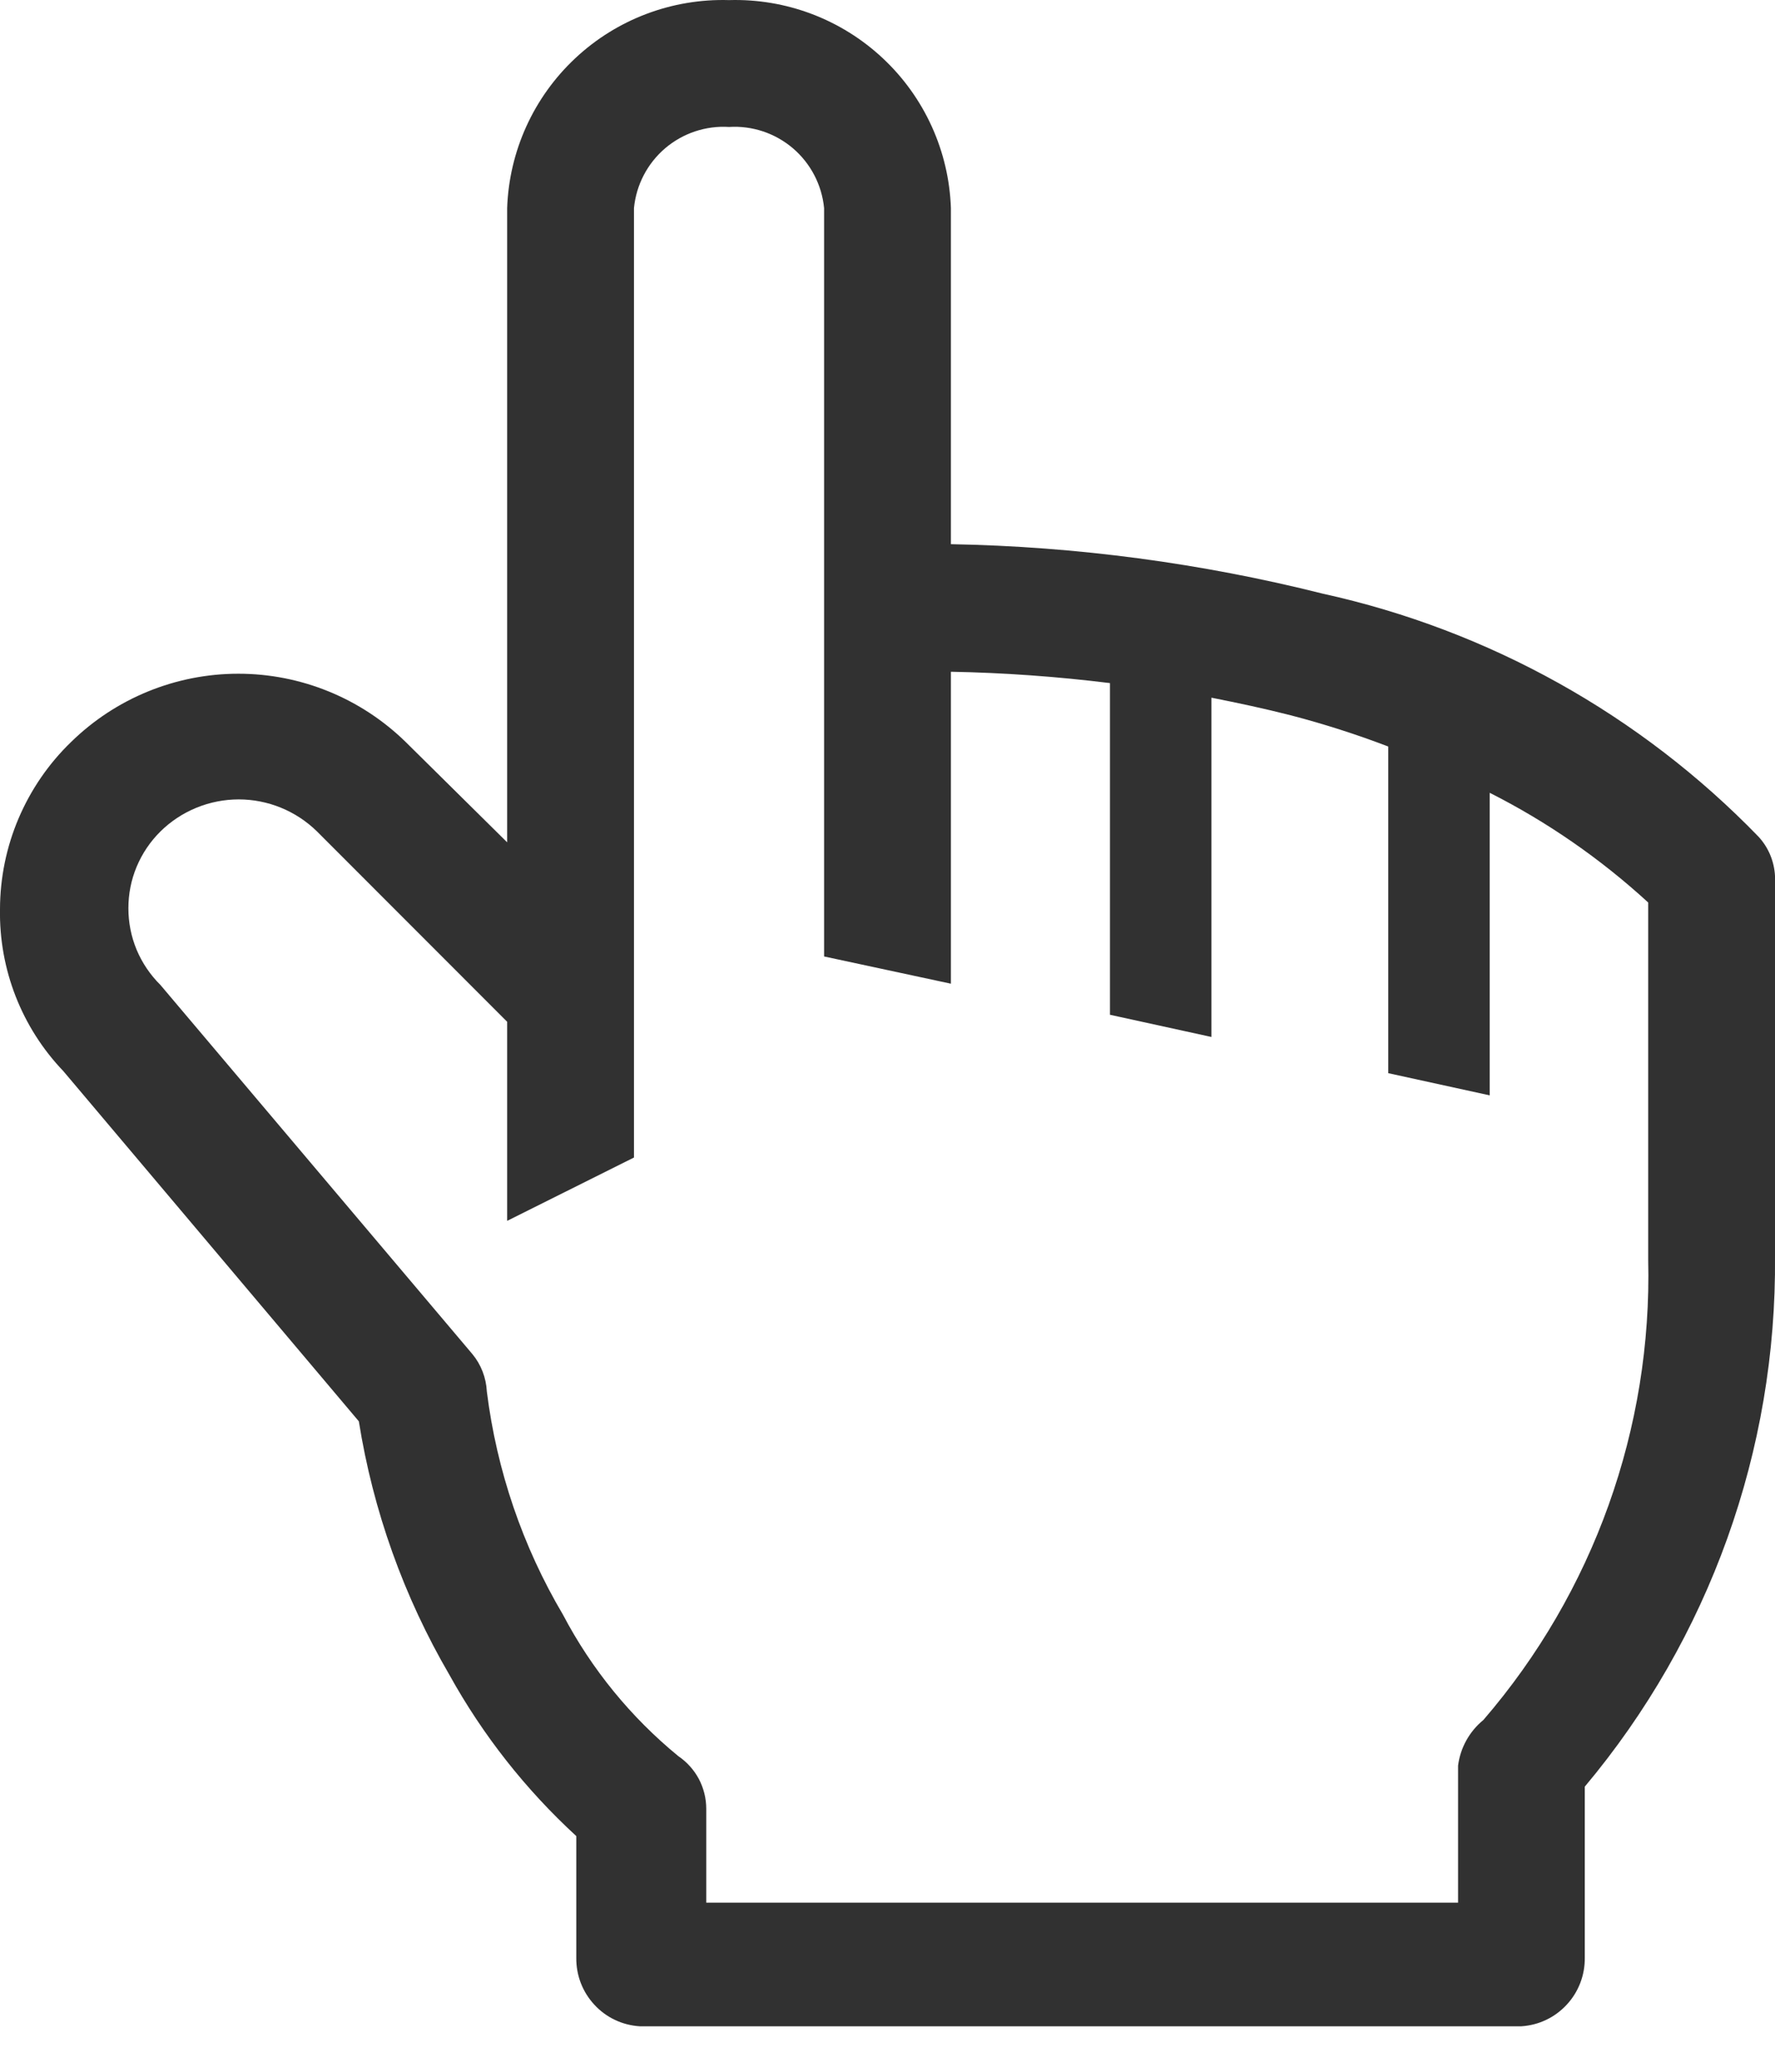 <svg width="18" height="21" viewBox="0 0 18 21" fill="none" xmlns="http://www.w3.org/2000/svg">
<path d="M17.832 8.48C16.634 7.244 15.098 6.388 13.416 6.018C12.182 5.708 10.916 5.539 9.643 5.516V2.109C9.623 1.532 9.375 0.986 8.953 0.591C8.531 0.196 7.971 -0.016 7.393 0.001C6.815 -0.016 6.254 0.196 5.833 0.591C5.411 0.986 5.163 1.532 5.143 2.109V8.538L4.115 7.522C3.661 7.078 3.052 6.829 2.417 6.829C1.783 6.829 1.173 7.078 0.72 7.522C0.493 7.741 0.313 8.004 0.189 8.294C0.065 8.585 0.001 8.897 0 9.213C-0.011 9.825 0.22 10.416 0.643 10.858L3.639 14.407C3.783 15.313 4.095 16.185 4.558 16.978C4.896 17.588 5.33 18.139 5.844 18.611V19.845C5.842 20.021 5.907 20.191 6.027 20.32C6.146 20.45 6.311 20.528 6.487 20.539H15.428C15.604 20.528 15.768 20.45 15.888 20.32C16.008 20.191 16.073 20.021 16.071 19.845V18.11C17.334 16.605 18.018 14.699 18 12.735V8.878C17.992 8.73 17.933 8.589 17.832 8.48ZM16.714 12.768C16.755 14.477 16.159 16.14 15.043 17.434C14.901 17.55 14.809 17.716 14.786 17.897V19.286H7.162V18.334C7.162 18.229 7.136 18.125 7.087 18.032C7.037 17.939 6.966 17.86 6.879 17.801C6.397 17.406 5.999 16.919 5.709 16.367C5.299 15.674 5.037 14.904 4.937 14.105C4.93 13.966 4.879 13.832 4.79 13.725L1.627 9.984C1.524 9.882 1.442 9.761 1.386 9.628C1.33 9.494 1.302 9.351 1.302 9.206C1.302 9.062 1.33 8.918 1.386 8.785C1.442 8.651 1.524 8.53 1.627 8.428C1.838 8.22 2.124 8.103 2.421 8.103C2.718 8.103 3.003 8.22 3.215 8.428L5.143 10.357V12.375L6.429 11.733V2.109C6.452 1.874 6.565 1.657 6.745 1.503C6.925 1.35 7.157 1.272 7.393 1.287C7.629 1.272 7.861 1.35 8.041 1.503C8.221 1.657 8.334 1.874 8.357 2.109V9.695L9.643 9.971V6.809C10.182 6.819 10.721 6.858 11.256 6.924V10.286L12.285 10.511V7.072C12.548 7.124 12.818 7.181 13.095 7.252C13.428 7.339 13.756 7.444 14.078 7.567V10.878L15.107 11.103V8.036C15.691 8.331 16.232 8.706 16.714 9.148V12.768Z" fill="#313131"/>
</svg>
